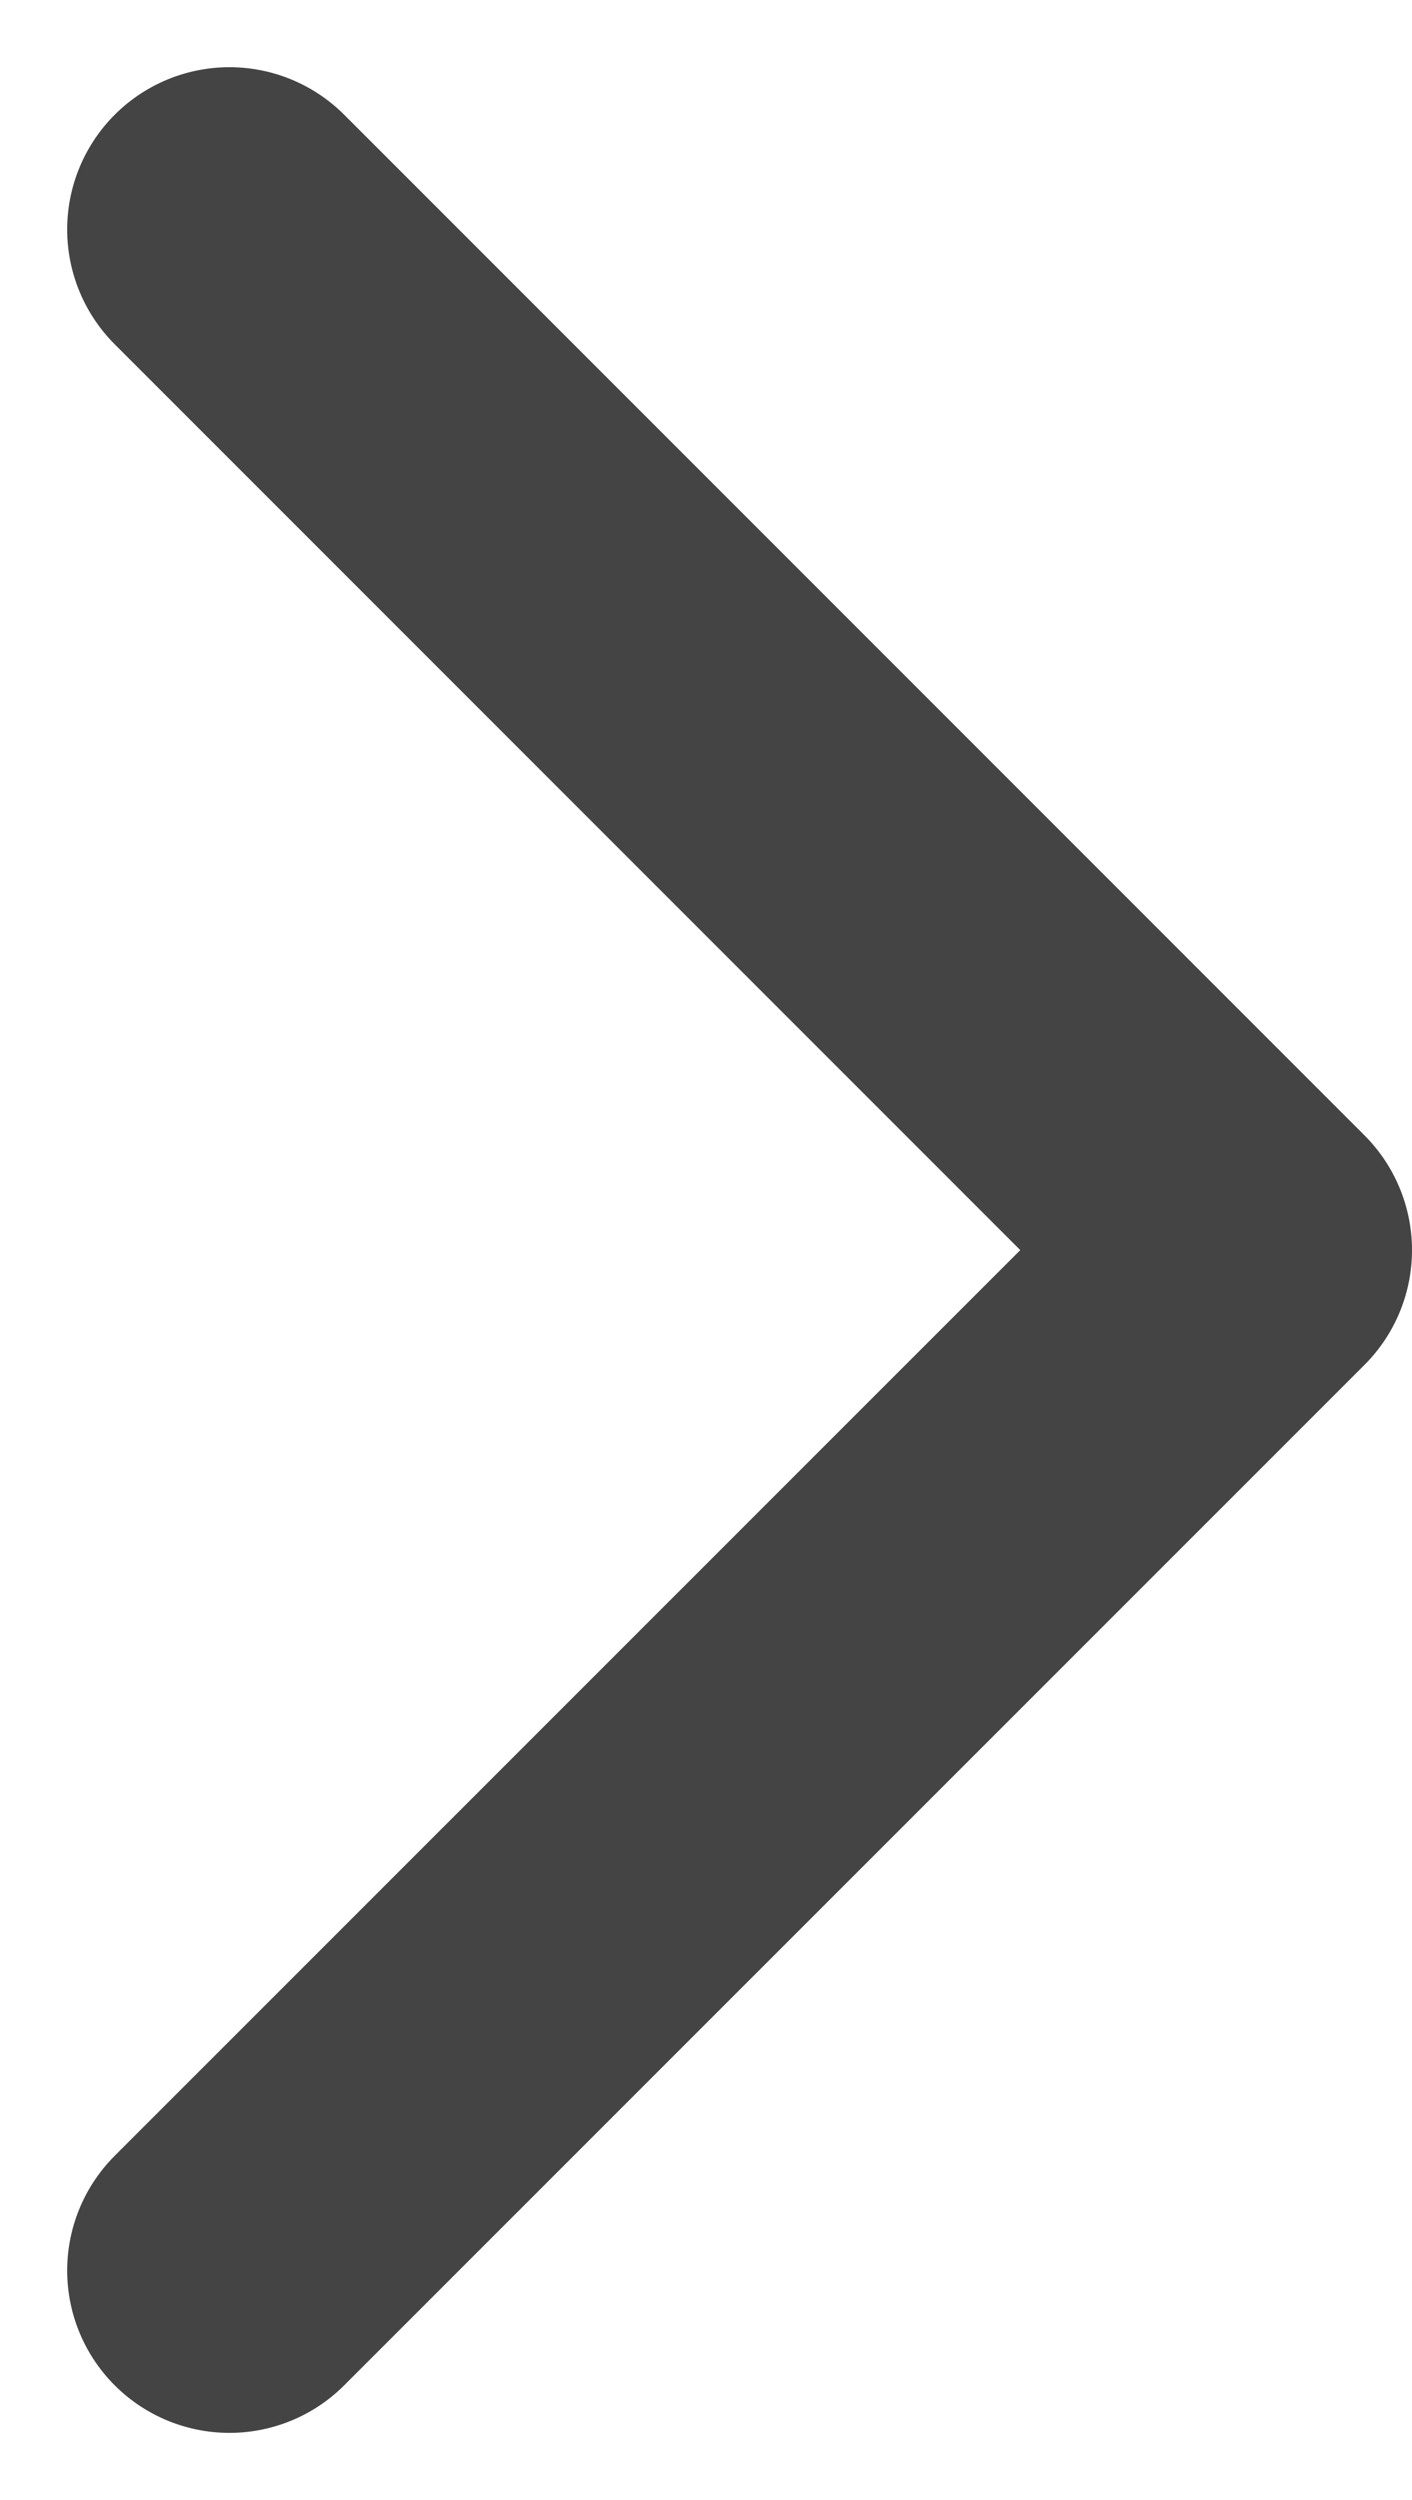 <svg xmlns="http://www.w3.org/2000/svg" width="8.702" height="15.404" viewBox="0 0 8.702 15.404">
  <g id="Iconly_Light_Arrow_-_Down_2" data-name="Iconly/Light/Arrow - Down 2" transform="translate(7.702 1.414) rotate(90)">
    <g id="Arrow_-_Down_2" data-name="Arrow - Down 2">
      <path id="Stroke_1" data-name="Stroke 1" d="M12.575,6.288,6.288,0,0,6.288" fill="none" stroke="#444" stroke-linecap="round" stroke-linejoin="round" stroke-miterlimit="10" stroke-width="2"/>
    </g>
  </g>
</svg>
